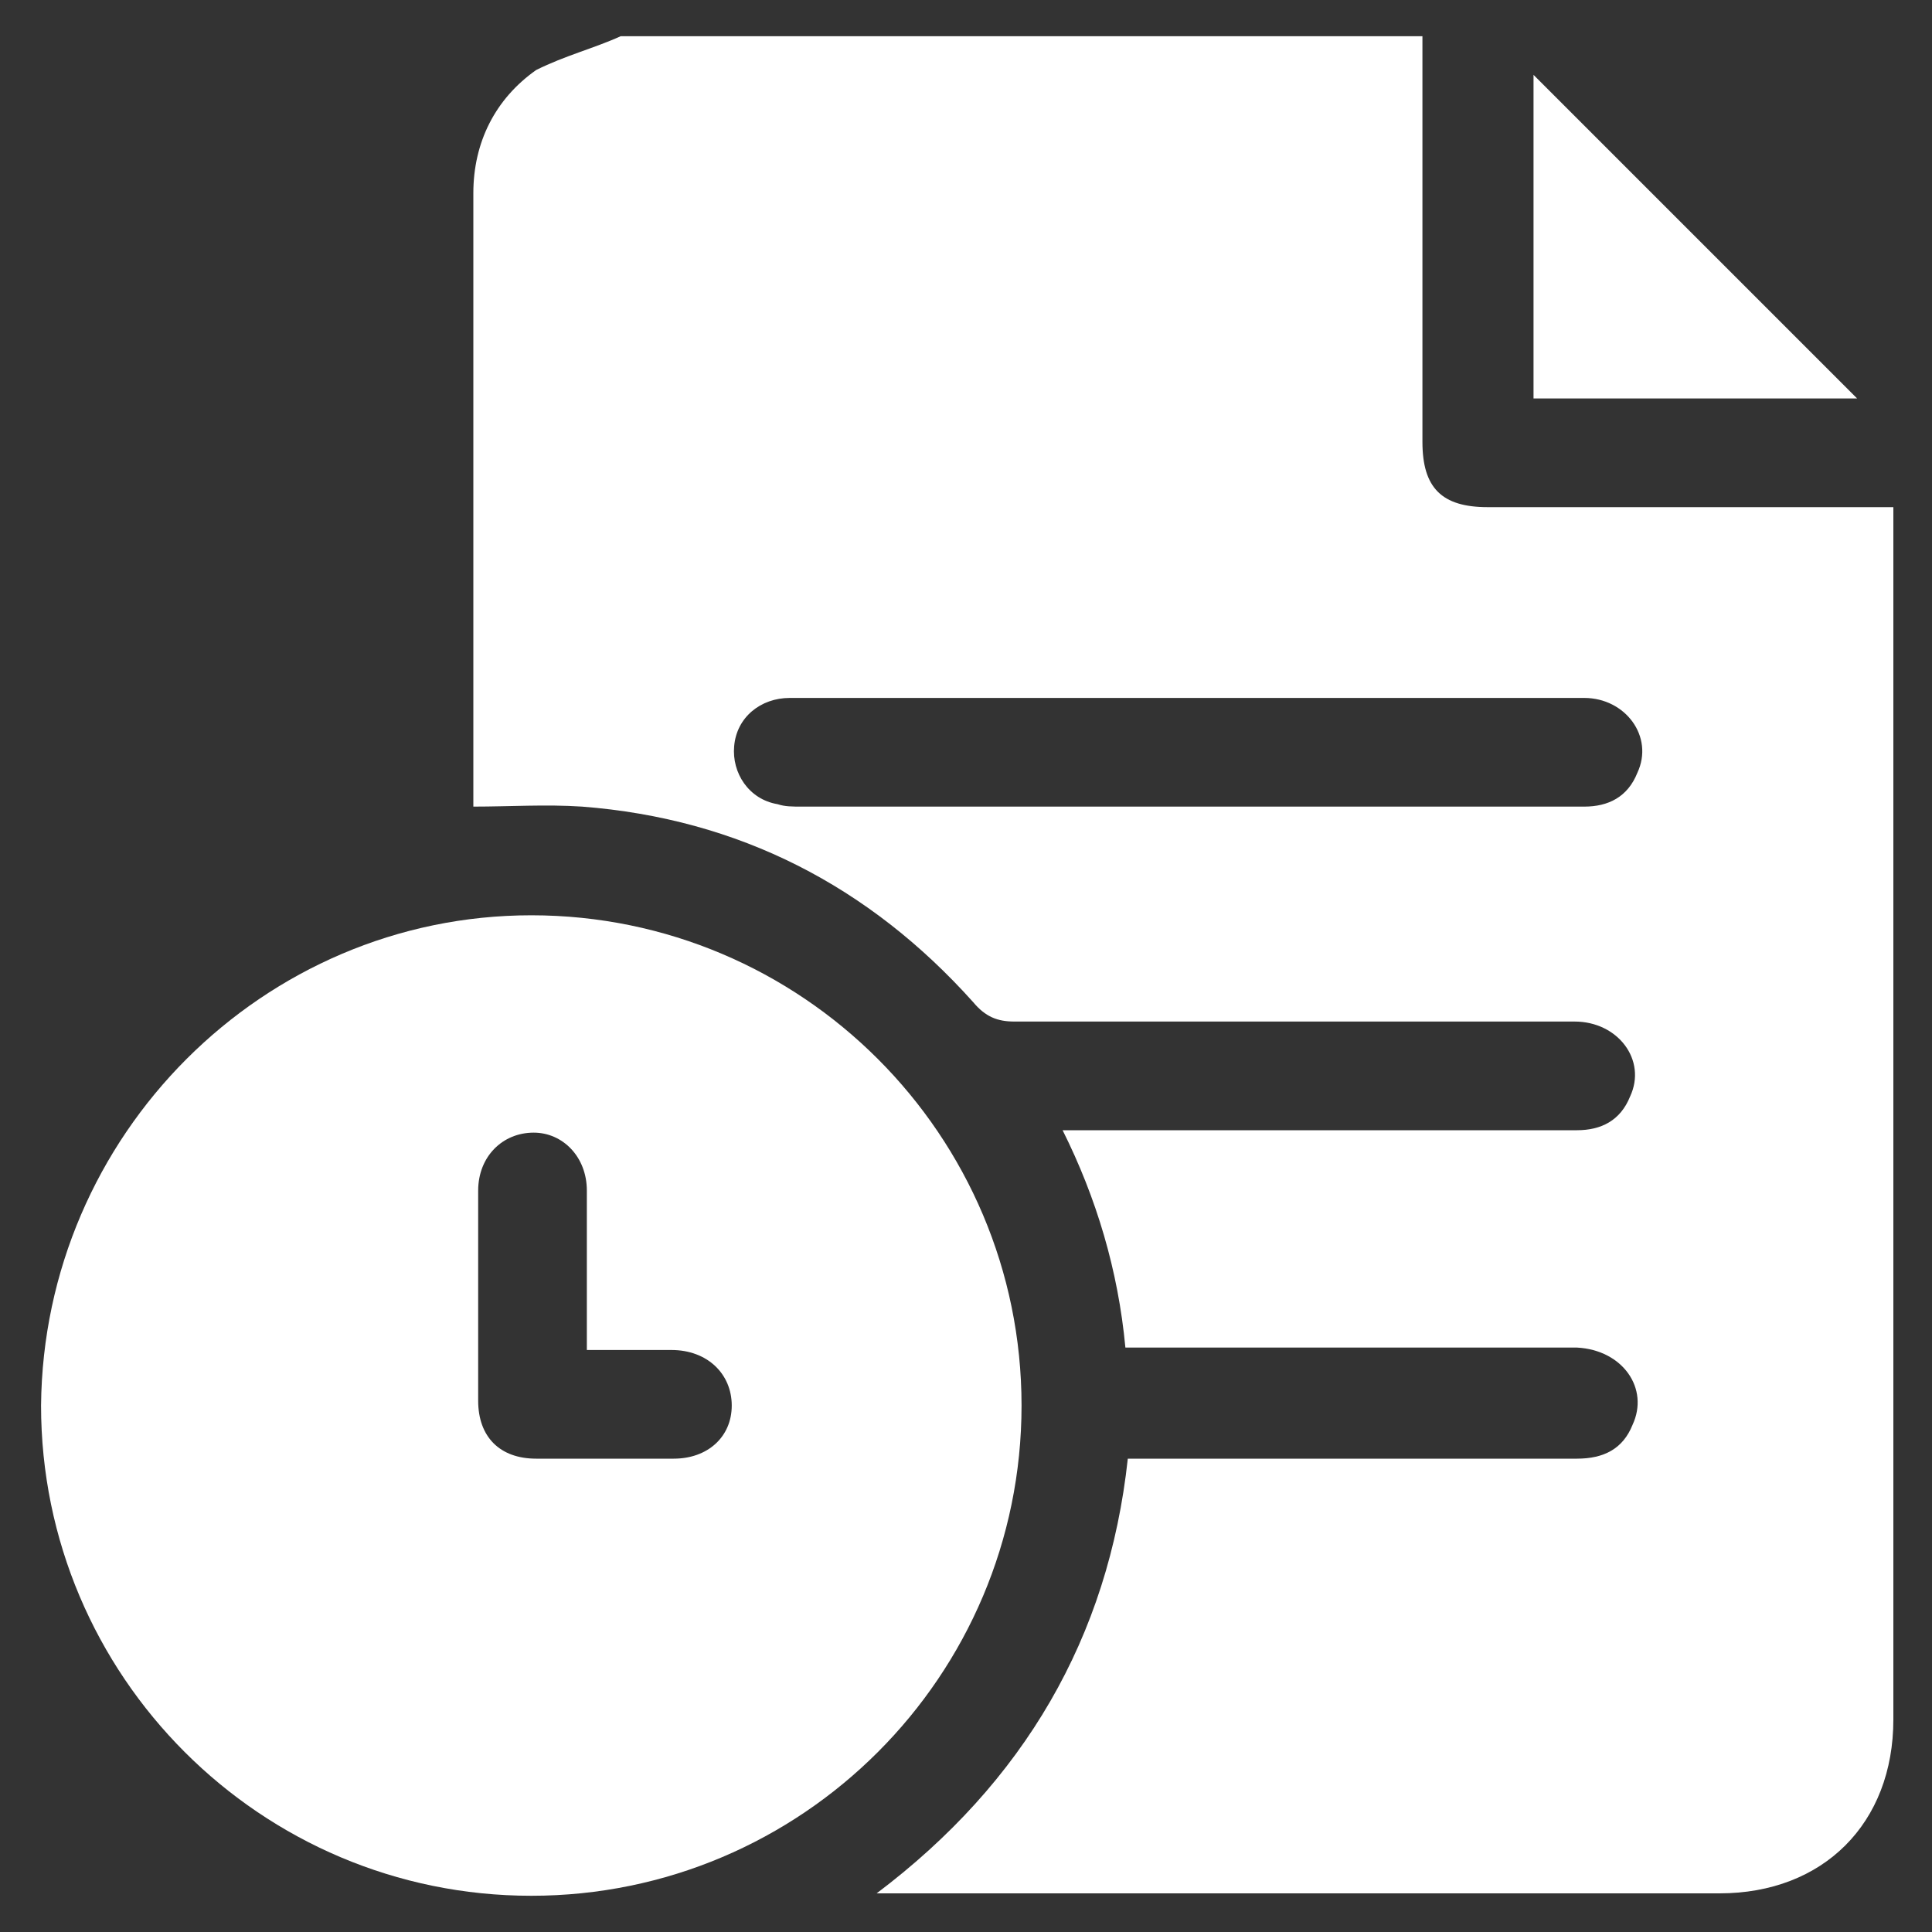 <?xml version="1.0" encoding="utf-8"?>
<!-- Generator: Adobe Illustrator 25.1.0, SVG Export Plug-In . SVG Version: 6.00 Build 0)  -->
<svg version="1.1" id="Layer_1" xmlns="http://www.w3.org/2000/svg" xmlns:xlink="http://www.w3.org/1999/xlink" x="0px" y="0px"
	 viewBox="0 0 80 80" style="enable-background:new 0 0 80 80;" xml:space="preserve">
<rect x="0" y="0" width="80" height="80" fill="#333333" stroke="none"/>
<style type="text/css">
	.st0{fill:#FFFFFF;}
</style>
<path class="st0" d="M25.7,1.5c11.1,0,22.2,0,33.2,0c0,5.6,0,11.2,0,16.8c0,1.9,0.8,2.7,2.7,2.7c5.3,0,10.7,0,16,0
	c0.3,0,0.5,0,0.8,0c0,0.4,0,0.6,0,0.8c0,16.5,0,32.9,0,49.4c0,4.3-2.9,7.2-7.2,7.2c-11.3,0-22.7,0-34,0c-0.2,0-0.5,0-0.9,0
	c6.1-4.6,9.6-10.6,10.4-18c1,0,2,0,3,0c5.2,0,10.4,0,15.6,0c1.1,0,1.9-0.4,2.3-1.4c0.7-1.5-0.4-3.1-2.3-3.2c-5.9,0-11.9,0-17.8,0
	c-0.3,0-0.6,0-0.9,0c-0.3-3.2-1.2-6.2-2.6-9c3.7,0,7.2,0,10.8,0c3.5,0,7,0,10.5,0c1,0,1.8-0.4,2.2-1.4c0.7-1.5-0.5-3.1-2.3-3.1
	c-7.7,0-15.5,0-23.2,0c-0.7,0-1.2-0.2-1.7-0.8c-4.3-4.8-9.7-7.6-16.2-8.1c-1.5-0.1-3,0-4.5,0c0-0.2,0-0.3,0-0.4c0-8.3,0-16.7,0-25
	c0-2.1,0.9-3.9,2.6-5.1C23.4,2.3,24.6,2,25.7,1.5z M49.2,28.9c-5.5,0-11,0-16.5,0c-1.2,0-2.2,0.8-2.3,2c-0.1,1.1,0.6,2.2,1.8,2.4
	c0.3,0.1,0.6,0.1,1,0.1c8.1,0,16.2,0,24.3,0c2.7,0,5.4,0,8.1,0c1,0,1.8-0.4,2.2-1.4c0.7-1.5-0.5-3.1-2.2-3.1
	C60.1,28.9,54.6,28.9,49.2,28.9z"/>
<path class="st0" d="M22,37.9c11.2,0,20.3,9.1,20.3,20.3c0,11.2-9.1,20.3-20.3,20.3c-11.2,0-20.3-9.1-20.3-20.3
	C1.8,47,10.9,37.9,22,37.9z M24.3,55.9c0-2.3,0-4.4,0-6.6c0-1.4-1-2.4-2.2-2.4c-1.3,0-2.3,1-2.3,2.4c0,2.9,0,5.8,0,8.7
	c0,1.5,0.9,2.4,2.4,2.4c1.9,0,3.8,0,5.7,0c1.4,0,2.4-0.9,2.4-2.2c0-1.3-1-2.3-2.5-2.3C26.7,55.9,25.6,55.9,24.3,55.9z"/>
<path class="st0" d="M63.5,3.1c4.4,4.4,8.9,8.9,13.4,13.4c-4.4,0-8.9,0-13.4,0C63.5,12,63.5,7.5,63.5,3.1z"/>
</svg>
